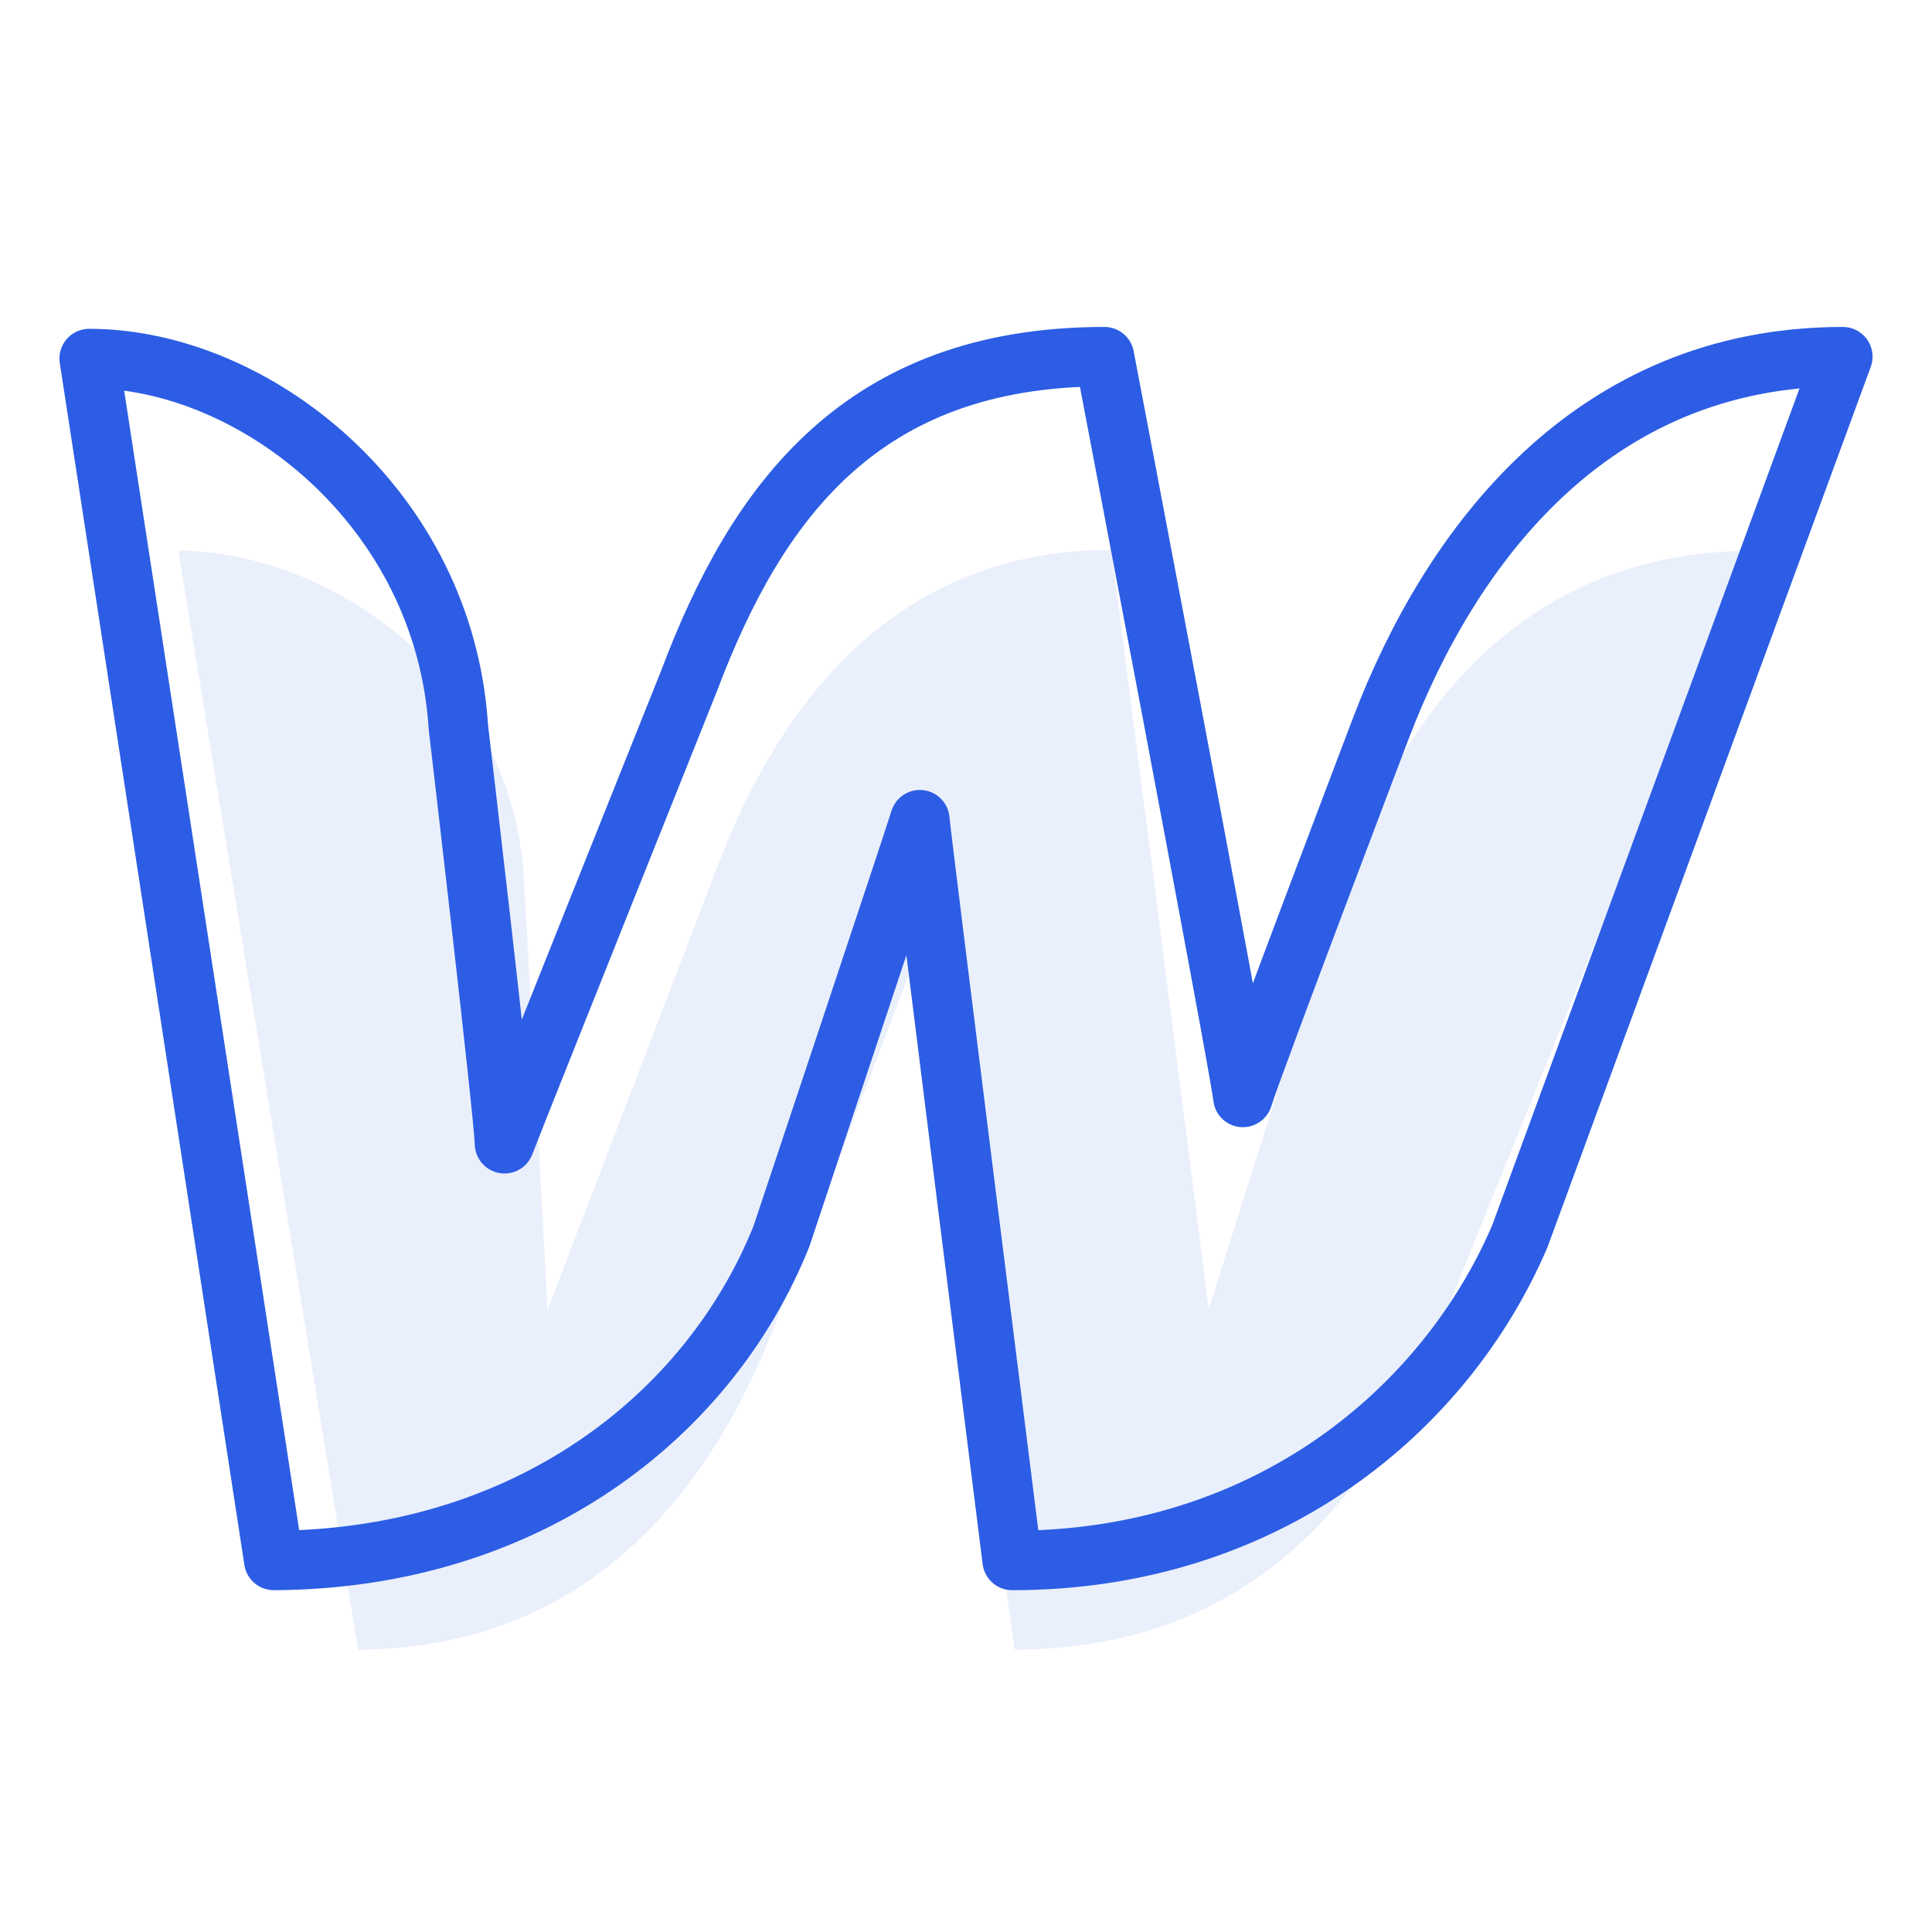 <svg width="130" height="130" viewBox="0 0 130 130" fill="none" xmlns="http://www.w3.org/2000/svg">
<path opacity="0.1" d="M90.626 58.675C90.626 58.675 82.031 85.86 81.328 88.105C79.164 71.067 76.979 54.032 74.774 37C60.128 37 52.298 47.512 48.159 58.608L36.831 88.171C36.764 86.051 35.24 58.929 35.24 58.929C34.34 45.334 21.991 37.058 12 37.058L24.097 111C39.441 110.933 47.713 100.483 52.046 89.388C52.046 89.388 61.277 65.343 61.657 64.252C61.723 65.276 68.282 110.996 68.282 110.996C83.687 110.996 91.964 101.187 96.416 90.479L118 37.062C102.785 37.062 94.764 47.512 90.626 58.67V58.675Z" fill="#2C5DE4"/>
<path d="M92.947 48.923C92.947 48.923 84.402 71.391 83.632 73.846C83.346 71.354 74.316 24 74.316 24C58.001 24 50.927 33.733 46.368 45.808C46.368 45.808 34.922 74.426 33.947 76.962C33.867 74.669 30.842 48.923 30.842 48.923C29.91 34.15 17.111 24.125 6 24.125L18.421 105C35.469 104.919 47.735 95.267 52.579 83.192C52.579 83.192 61.522 56.4 61.895 55.154C61.975 56.275 68.105 105 68.105 105C85.234 105 97.257 94.869 102.263 83.192L124 24C107.033 24 97.587 36.804 92.947 48.923Z" stroke="#2C5DE4" stroke-width="4" stroke-linecap="round" stroke-linejoin="round"/>
</svg>
